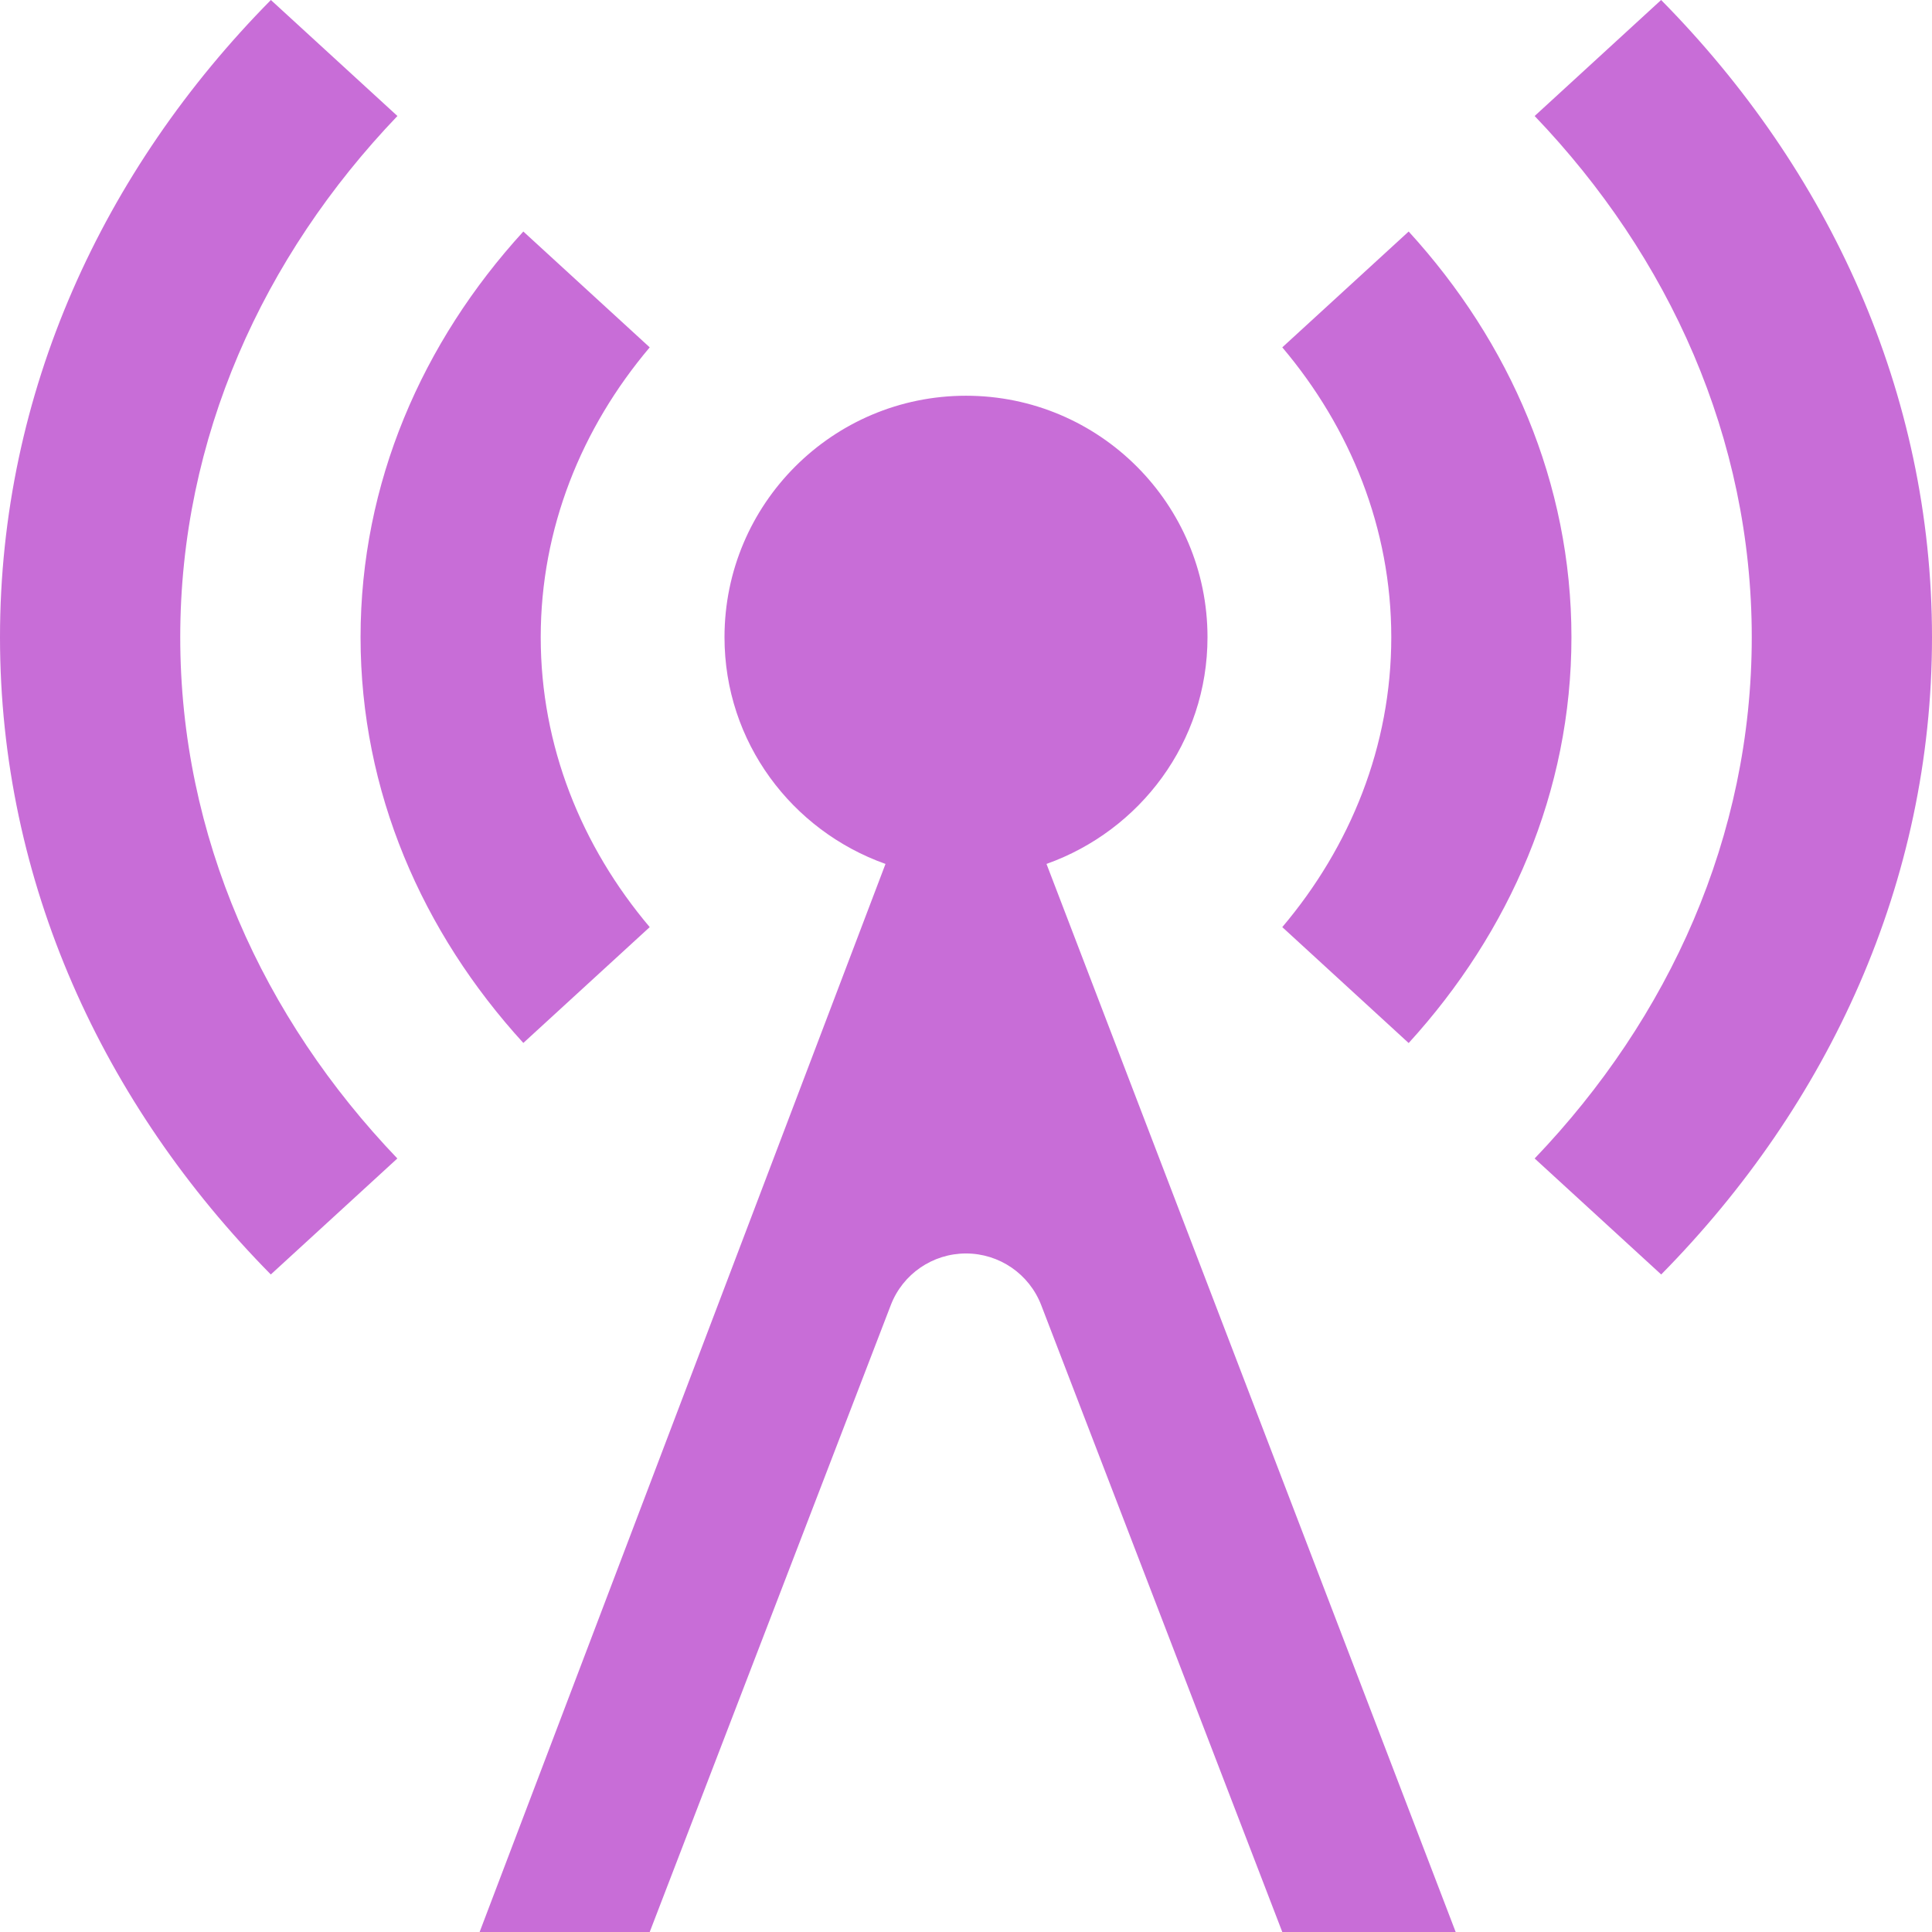 <svg width="48" height="48" viewBox="0 0 48 48" fill="none" xmlns="http://www.w3.org/2000/svg">
<path fill-rule="evenodd" clip-rule="evenodd" d="M9.874 2.882L6.73 0C2.558 4.226 0 9.752 0 15.832C0 21.912 2.558 27.436 6.728 31.664L9.872 28.782C6.528 25.288 4.478 20.78 4.478 15.832C4.478 10.884 6.53 6.376 9.874 2.882ZM31.858 23.034C33.554 21.028 34.566 18.534 34.566 15.832C34.566 13.13 33.554 10.636 31.858 8.63L34.998 5.752C37.512 8.502 39.042 12 39.042 15.832C39.042 19.664 37.51 23.16 34.998 25.914L31.858 23.034ZM16.142 23.034L13.002 25.912C10.488 23.16 8.958 19.664 8.958 15.832C8.958 12 10.488 8.502 13.002 5.752L16.142 8.63C14.446 10.636 13.434 13.13 13.434 15.832C13.434 18.534 14.446 21.028 16.142 23.034ZM41.27 0L38.128 2.882C41.472 6.376 43.522 10.884 43.522 15.832C43.522 20.78 41.472 25.288 38.128 28.782L41.272 31.664C45.442 27.434 48 21.91 48 15.832C48 9.754 45.442 4.226 41.27 0ZM22.132 32.424L16.142 48H11.916L22 21.464C19.676 20.638 18 18.44 18 15.832C18 12.518 20.688 9.832 24 9.832C27.312 9.832 30 12.518 30 15.832C30 18.44 28.324 20.636 26 21.464L36.166 48H31.858L25.868 32.424C25.57 31.652 24.828 31.142 24 31.142C23.172 31.142 22.428 31.652 22.132 32.424Z" fill="#C86DD7"/>
</svg>
